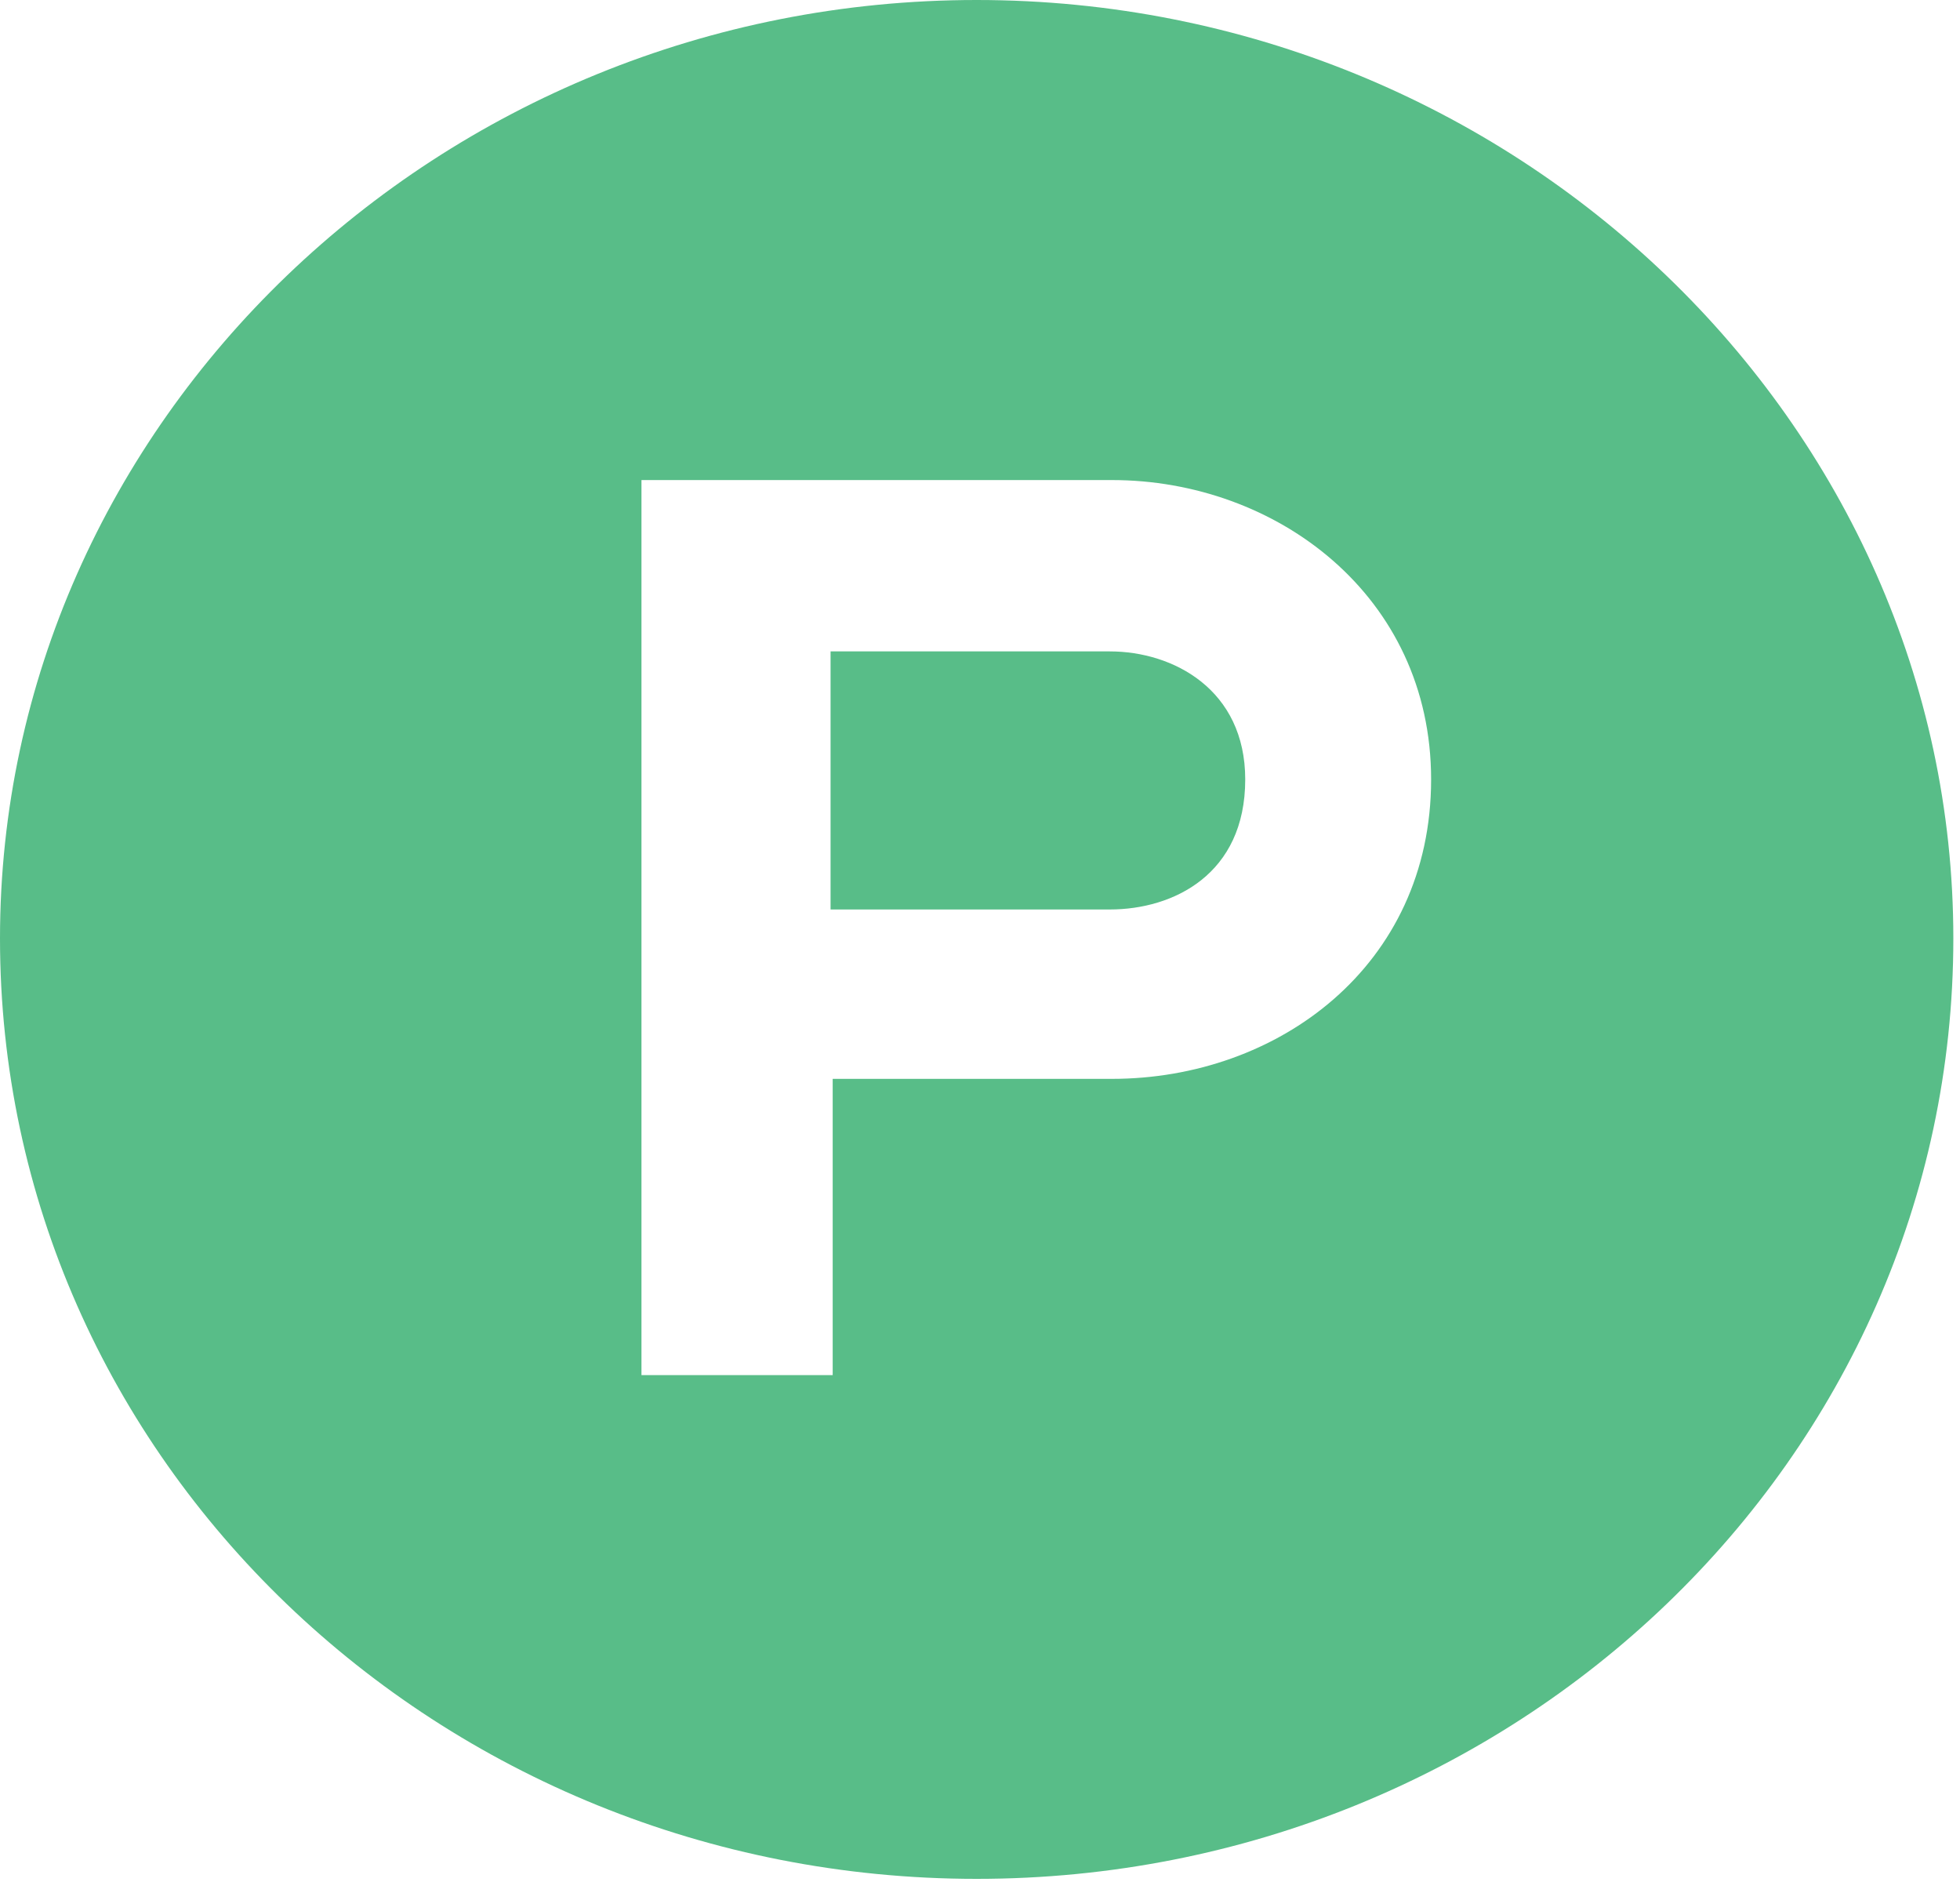 <svg width="25" height="24" viewBox="0 0 25 24" fill="none" xmlns="http://www.w3.org/2000/svg">
<path d="M0 11.967C0 5.385 5.605 0 12.457 0C19.31 0 24.915 5.385 24.915 11.967C24.915 18.616 19.31 23.96 12.457 23.96C5.605 23.96 0 18.616 0 11.967ZM10.621 17.536V13.758H14.184C16.295 13.758 18.254 12.322 18.254 9.94C18.254 7.596 16.281 6.122 14.184 6.122H8.182V17.536H10.621ZM10.594 8.307H14.157C14.965 8.307 15.883 8.794 15.883 9.94C15.883 11.151 14.965 11.598 14.157 11.598H10.594V8.307Z" fill="#58BD88"/>
</svg>
